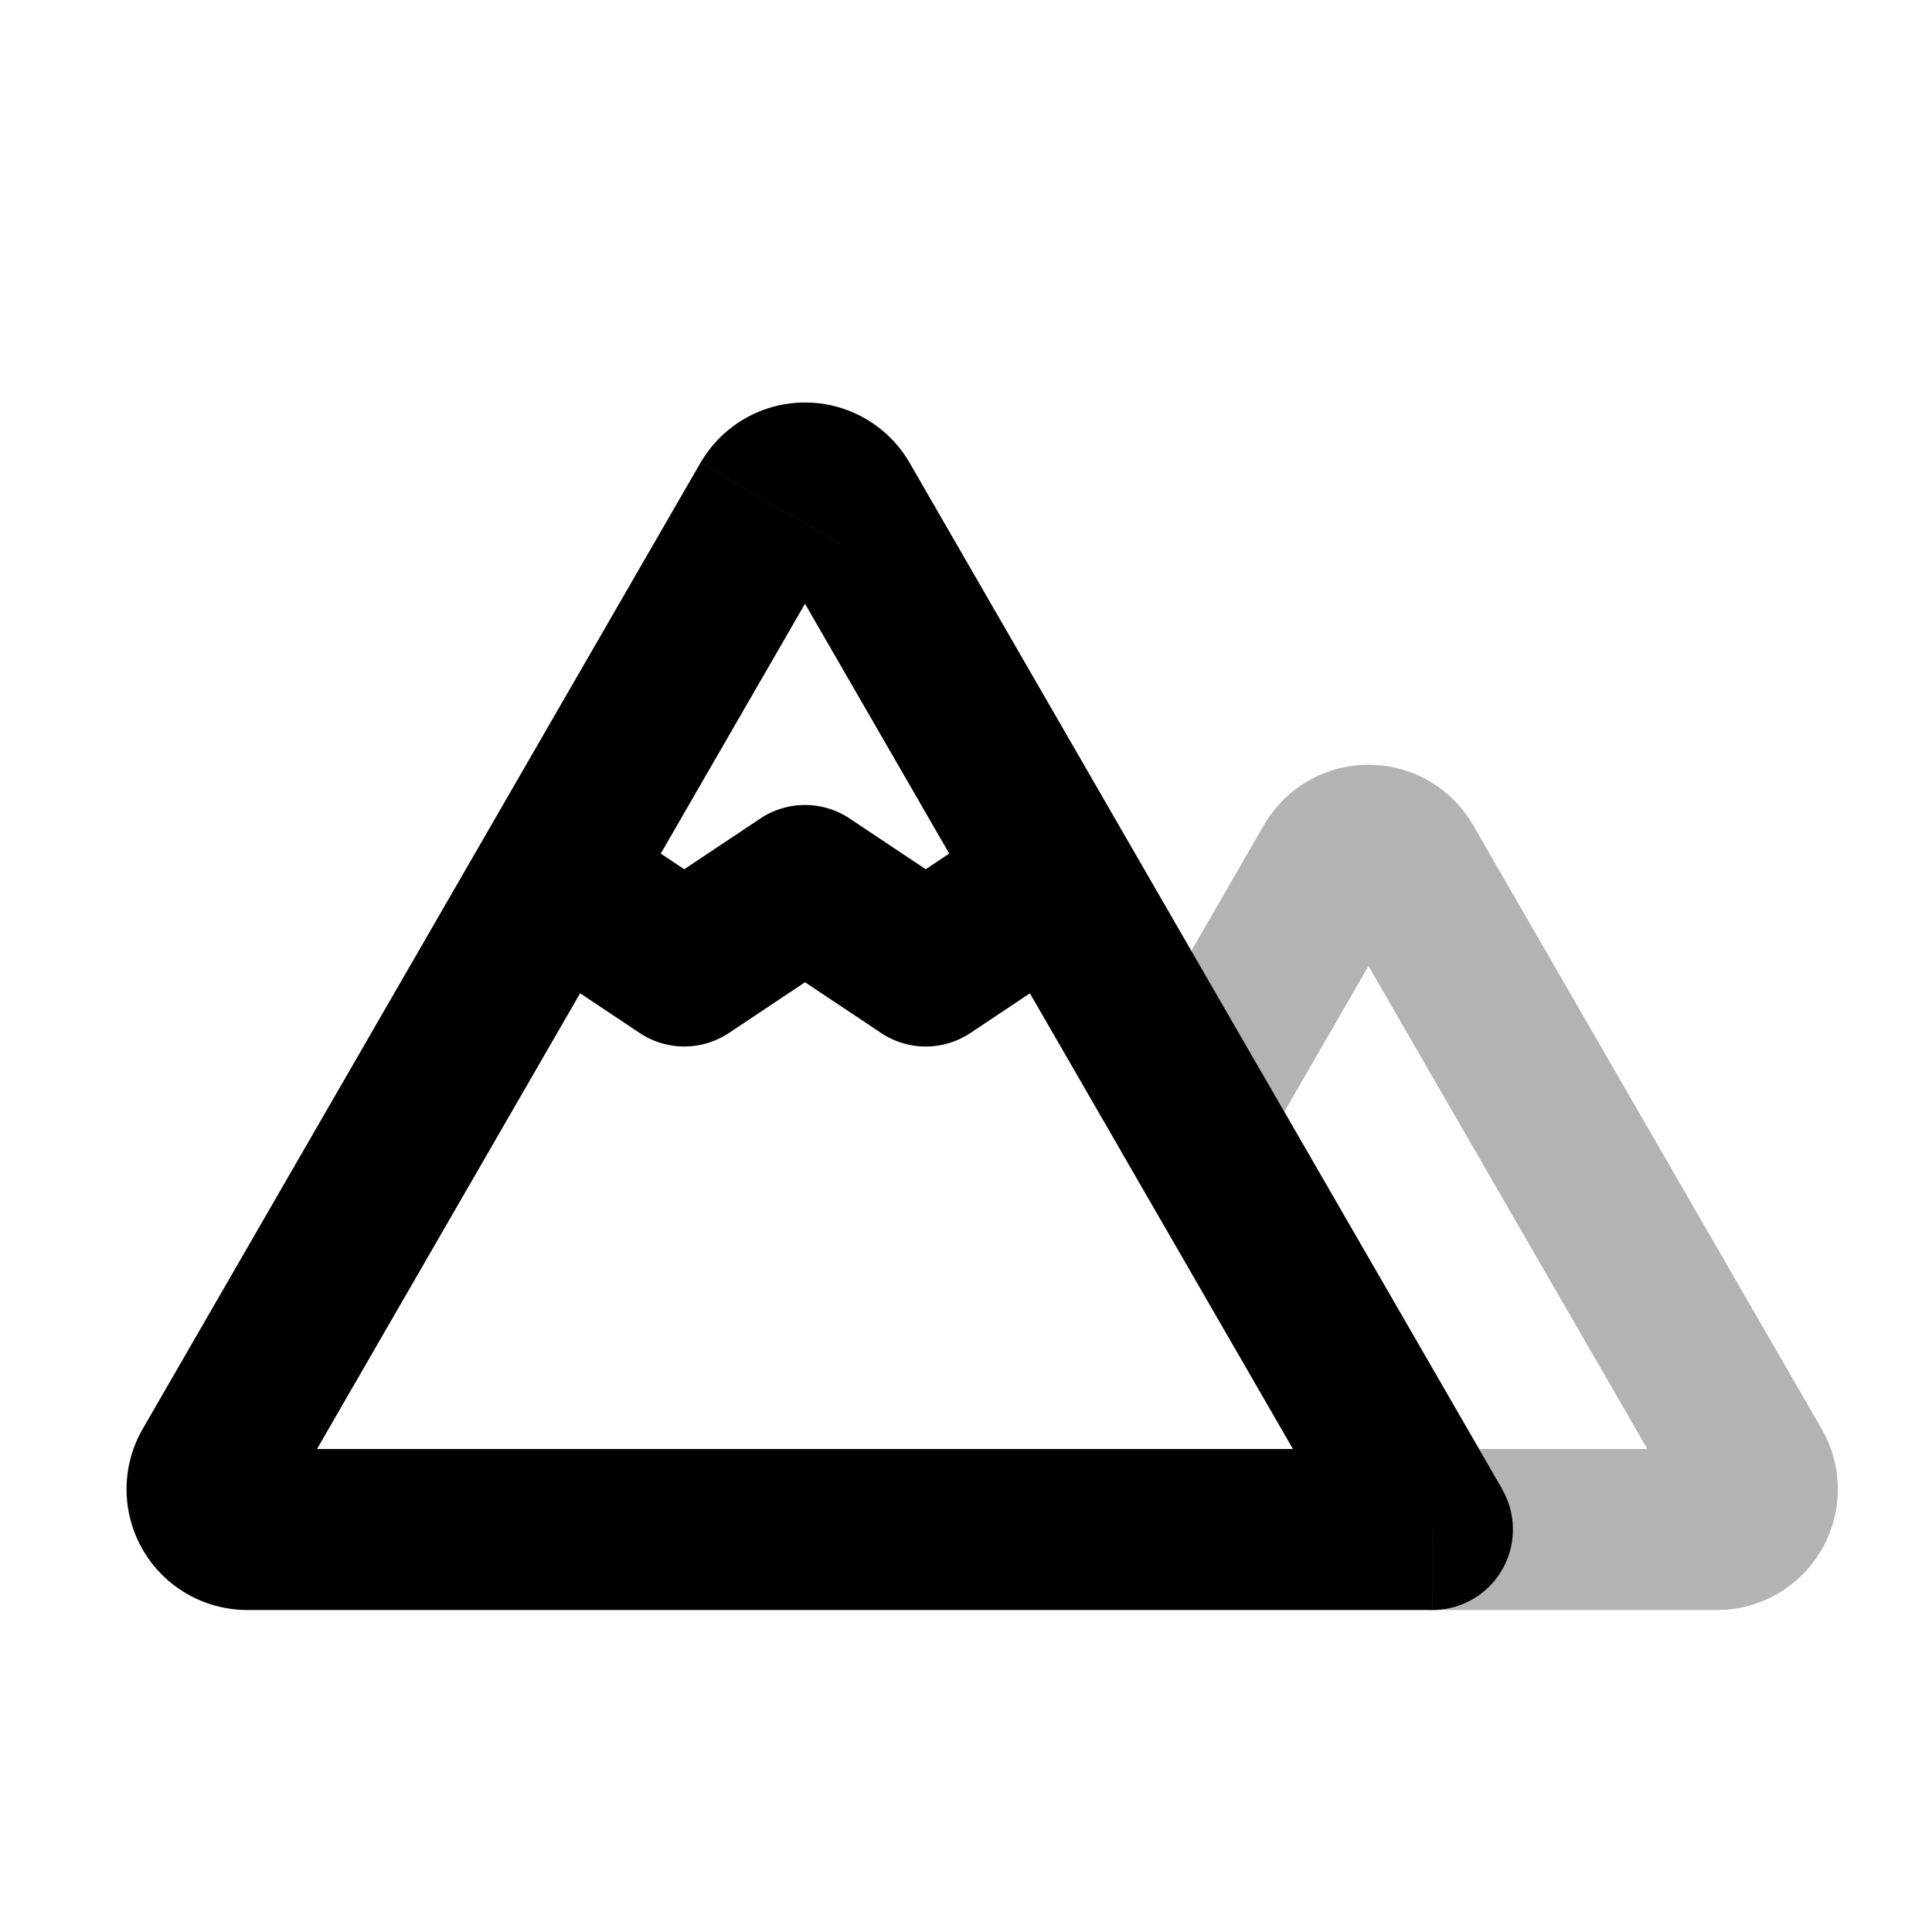 <svg xmlns="http://www.w3.org/2000/svg" width="24" height="24" viewbox="0 0 24 24" fill="none">
    <path stroke="currentColor" stroke-linecap="round" stroke-linejoin="round" stroke-width="2" d="M21.33 19a.5.5 0 0 0 .433-.75l-4.33-7.5a.5.5 0 0 0-.866 0l-1.768 3.062L17.794 19z" opacity=".3"/>
    <path fill="currentColor" d="M17.795 19v1a1 1 0 0 0 .865-1.5zm-10.24-8.832a1 1 0 0 0-1.11 1.664zM8.5 12l-.554.832a1 1 0 0 0 1.109 0zm1.5-1 .555-.832a1 1 0 0 0-1.11 0zm1.5 1-.555.832a1 1 0 0 0 1.11 0zm2.055-.168a1 1 0 0 0-1.11-1.664zM2.639 18.25l-.866-.5zm7.794-12-.866.5zm-.866.5 7.361 12.75 1.732-1L11.3 5.75zM17.795 18H3.071v2h14.723zm-14.29.75 6.928-12-1.732-1-6.928 12zm10.428-4.438L16.93 19.5l1.732-1-2.996-5.188zm-7.487-2.48 1.5 1 1.109-1.664-1.5-1zm2.609 1 1.5-1-1.11-1.664-1.5 1zm.39-1 1.5 1 1.11-1.664-1.5-1zm2.61 1 1.5-1-1.11-1.664-1.5 1zM3.072 18a.5.5 0 0 1 .433.75l-1.732-1a1.5 1.5 0 0 0 1.3 2.25zM11.3 5.75a1.5 1.5 0 0 0-2.598 0l1.732 1a.5.5 0 0 1-.866 0z"/>
</svg>